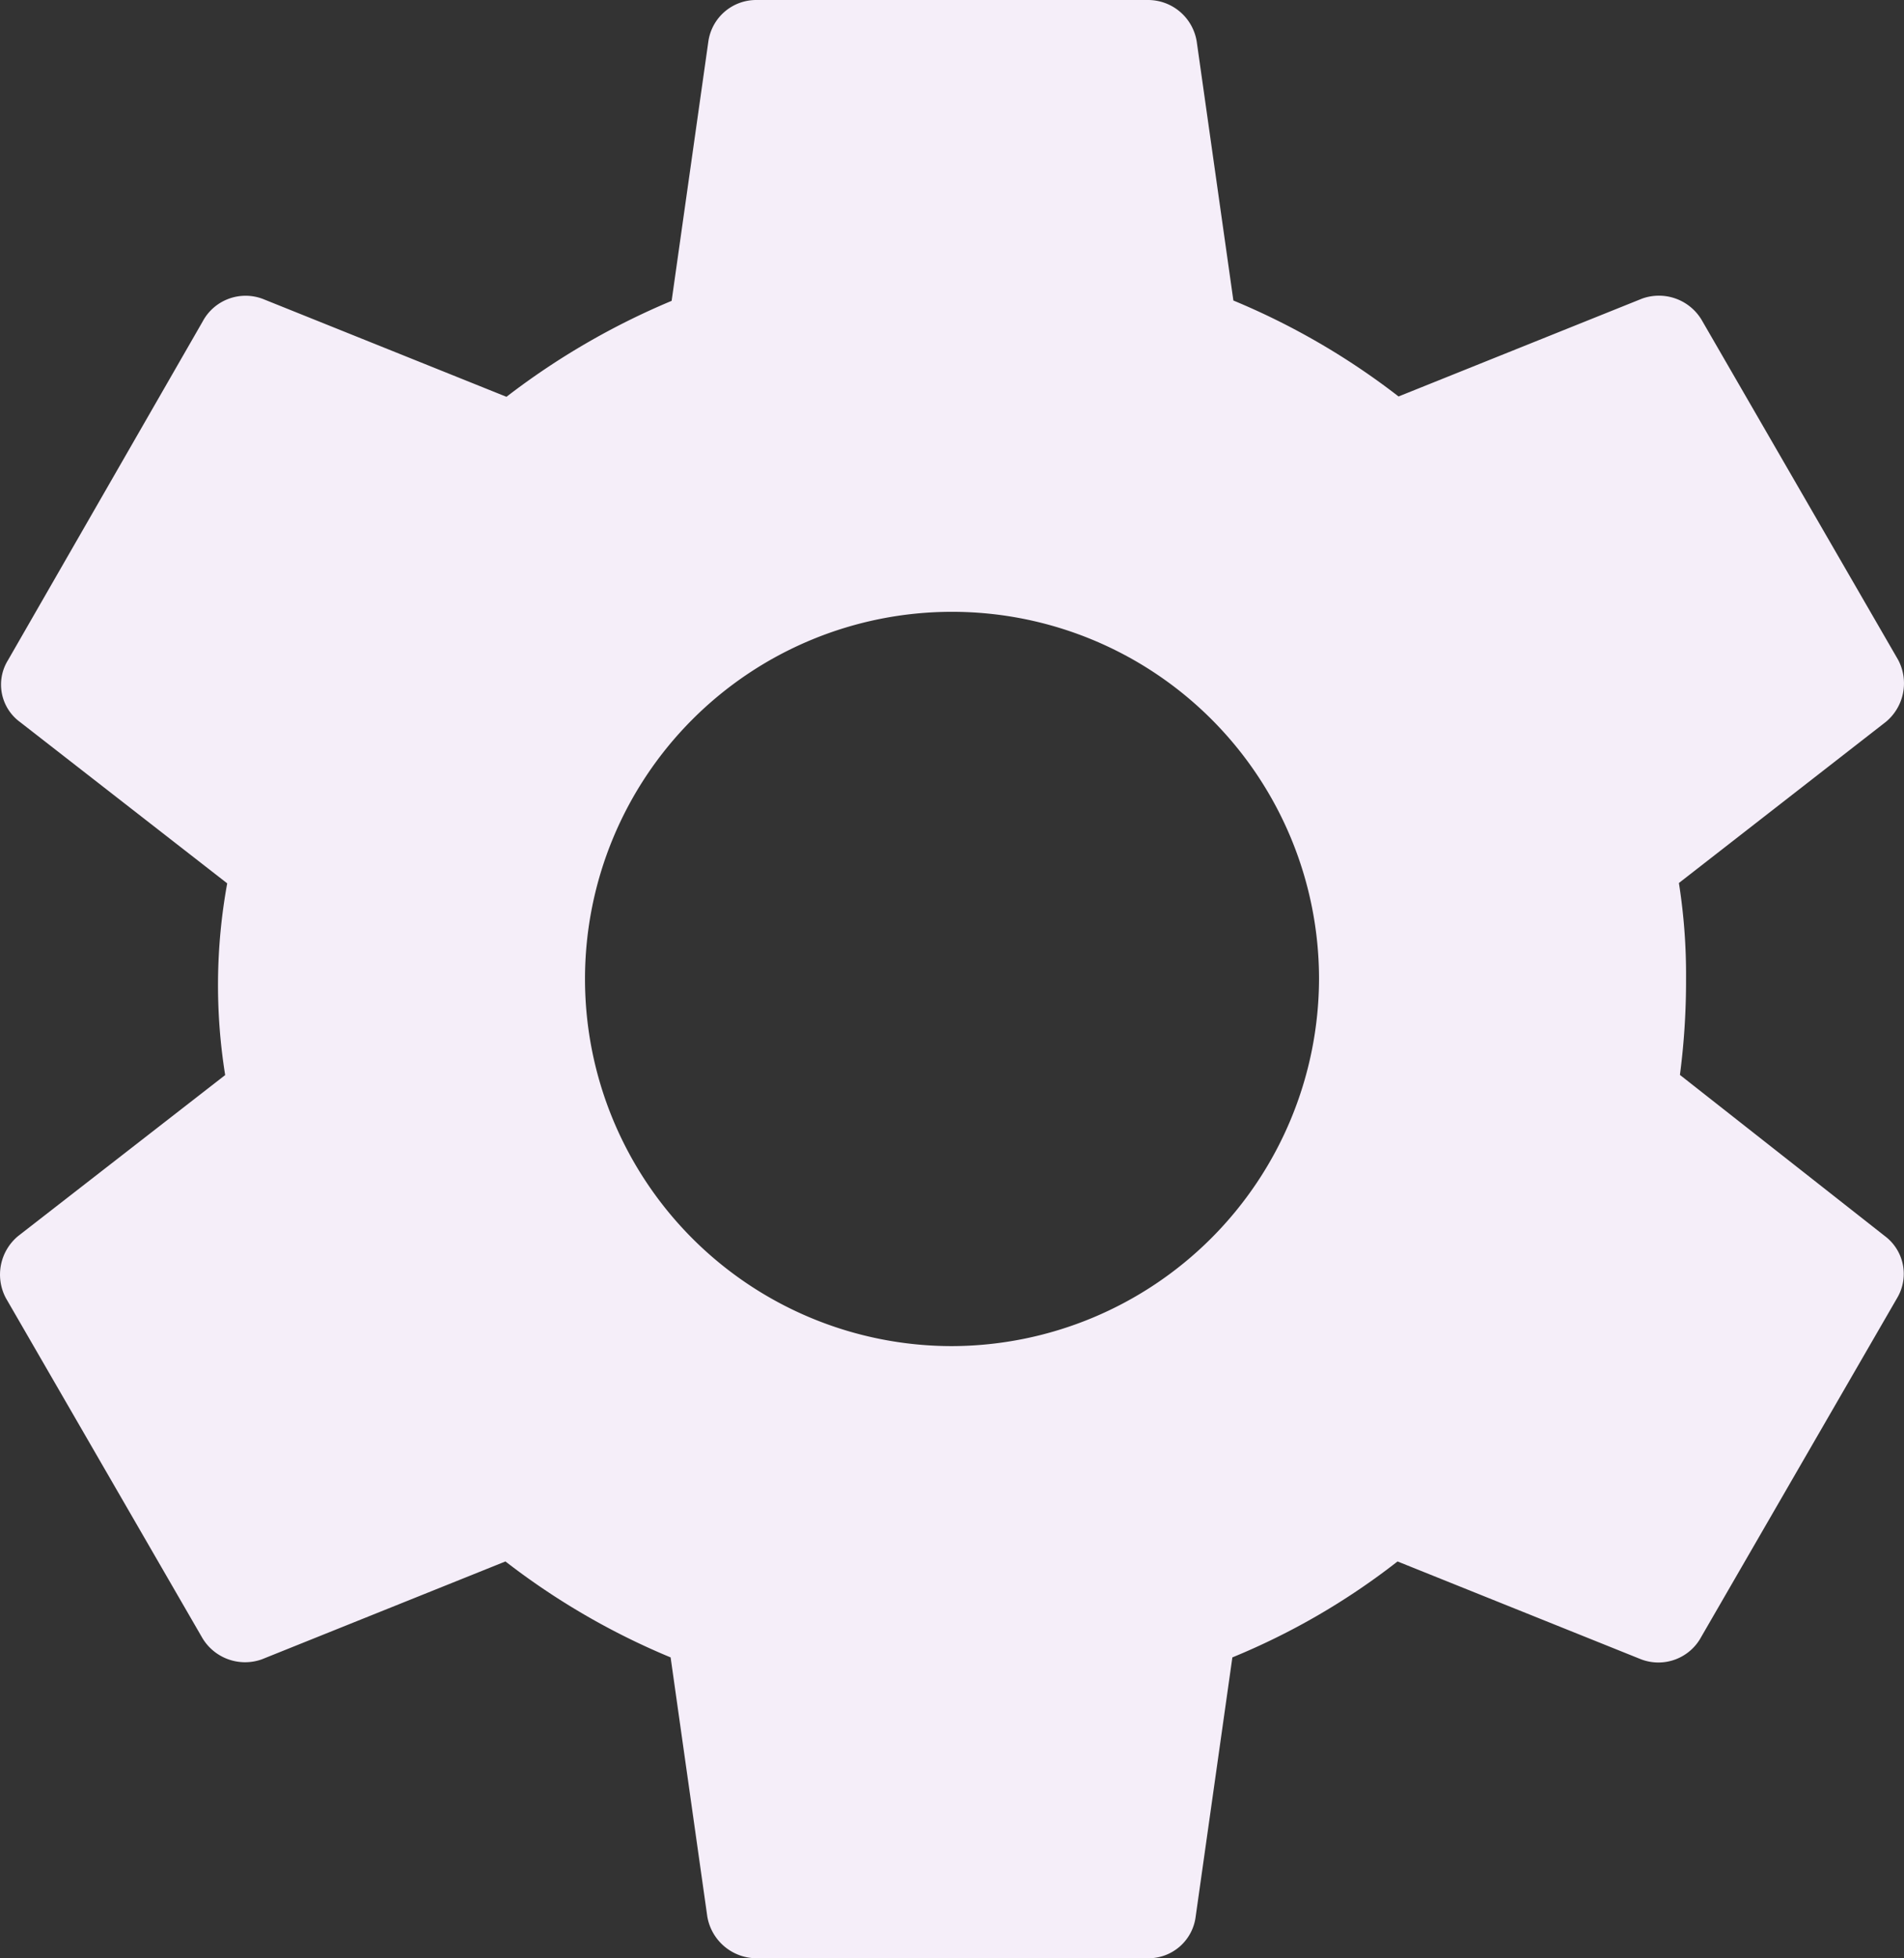 <svg xmlns="http://www.w3.org/2000/svg" width="67.493" height="69.387" viewBox="0 0 67.493 69.387">
  <rect x="0" y="0" width="67.493" height="69.387" fill="#333333" stroke="none"/>
  <path id="Tracé_66" data-name="Tracé 66" d="M62.212,40.49a25.565,25.565,0,0,0,.217-3.4,20.876,20.876,0,0,0-.253-3.4l7.336-5.71a1.773,1.773,0,0,0,.434-2.2l-6.939-12a1.765,1.765,0,0,0-2.132-.8l-8.637,3.469a25.529,25.529,0,0,0-5.855-3.4l-1.3-9.179A1.748,1.748,0,0,0,43.347,2.4H29.47a1.712,1.712,0,0,0-1.7,1.482l-1.3,9.179a26.093,26.093,0,0,0-5.855,3.4l-8.637-3.469a1.725,1.725,0,0,0-2.132.8l-6.9,12a1.644,1.644,0,0,0,.434,2.2l7.336,5.71a20.106,20.106,0,0,0-.072,6.794L3.305,46.2a1.773,1.773,0,0,0-.434,2.2l6.939,12a1.765,1.765,0,0,0,2.132.8l8.637-3.469a25.53,25.53,0,0,0,5.855,3.4l1.3,9.179a1.776,1.776,0,0,0,1.735,1.482H43.347a1.686,1.686,0,0,0,1.7-1.482l1.3-9.179a24.787,24.787,0,0,0,5.855-3.4L60.838,61.2a1.725,1.725,0,0,0,2.132-.8l6.939-12a1.673,1.673,0,0,0-.434-2.2ZM36.409,50.1a13.01,13.01,0,1,1,13.01-13.01A13.048,13.048,0,0,1,36.409,50.1Z" transform="translate(-2.662 -2.4)" fill="#f5eef9"/>
</svg>
